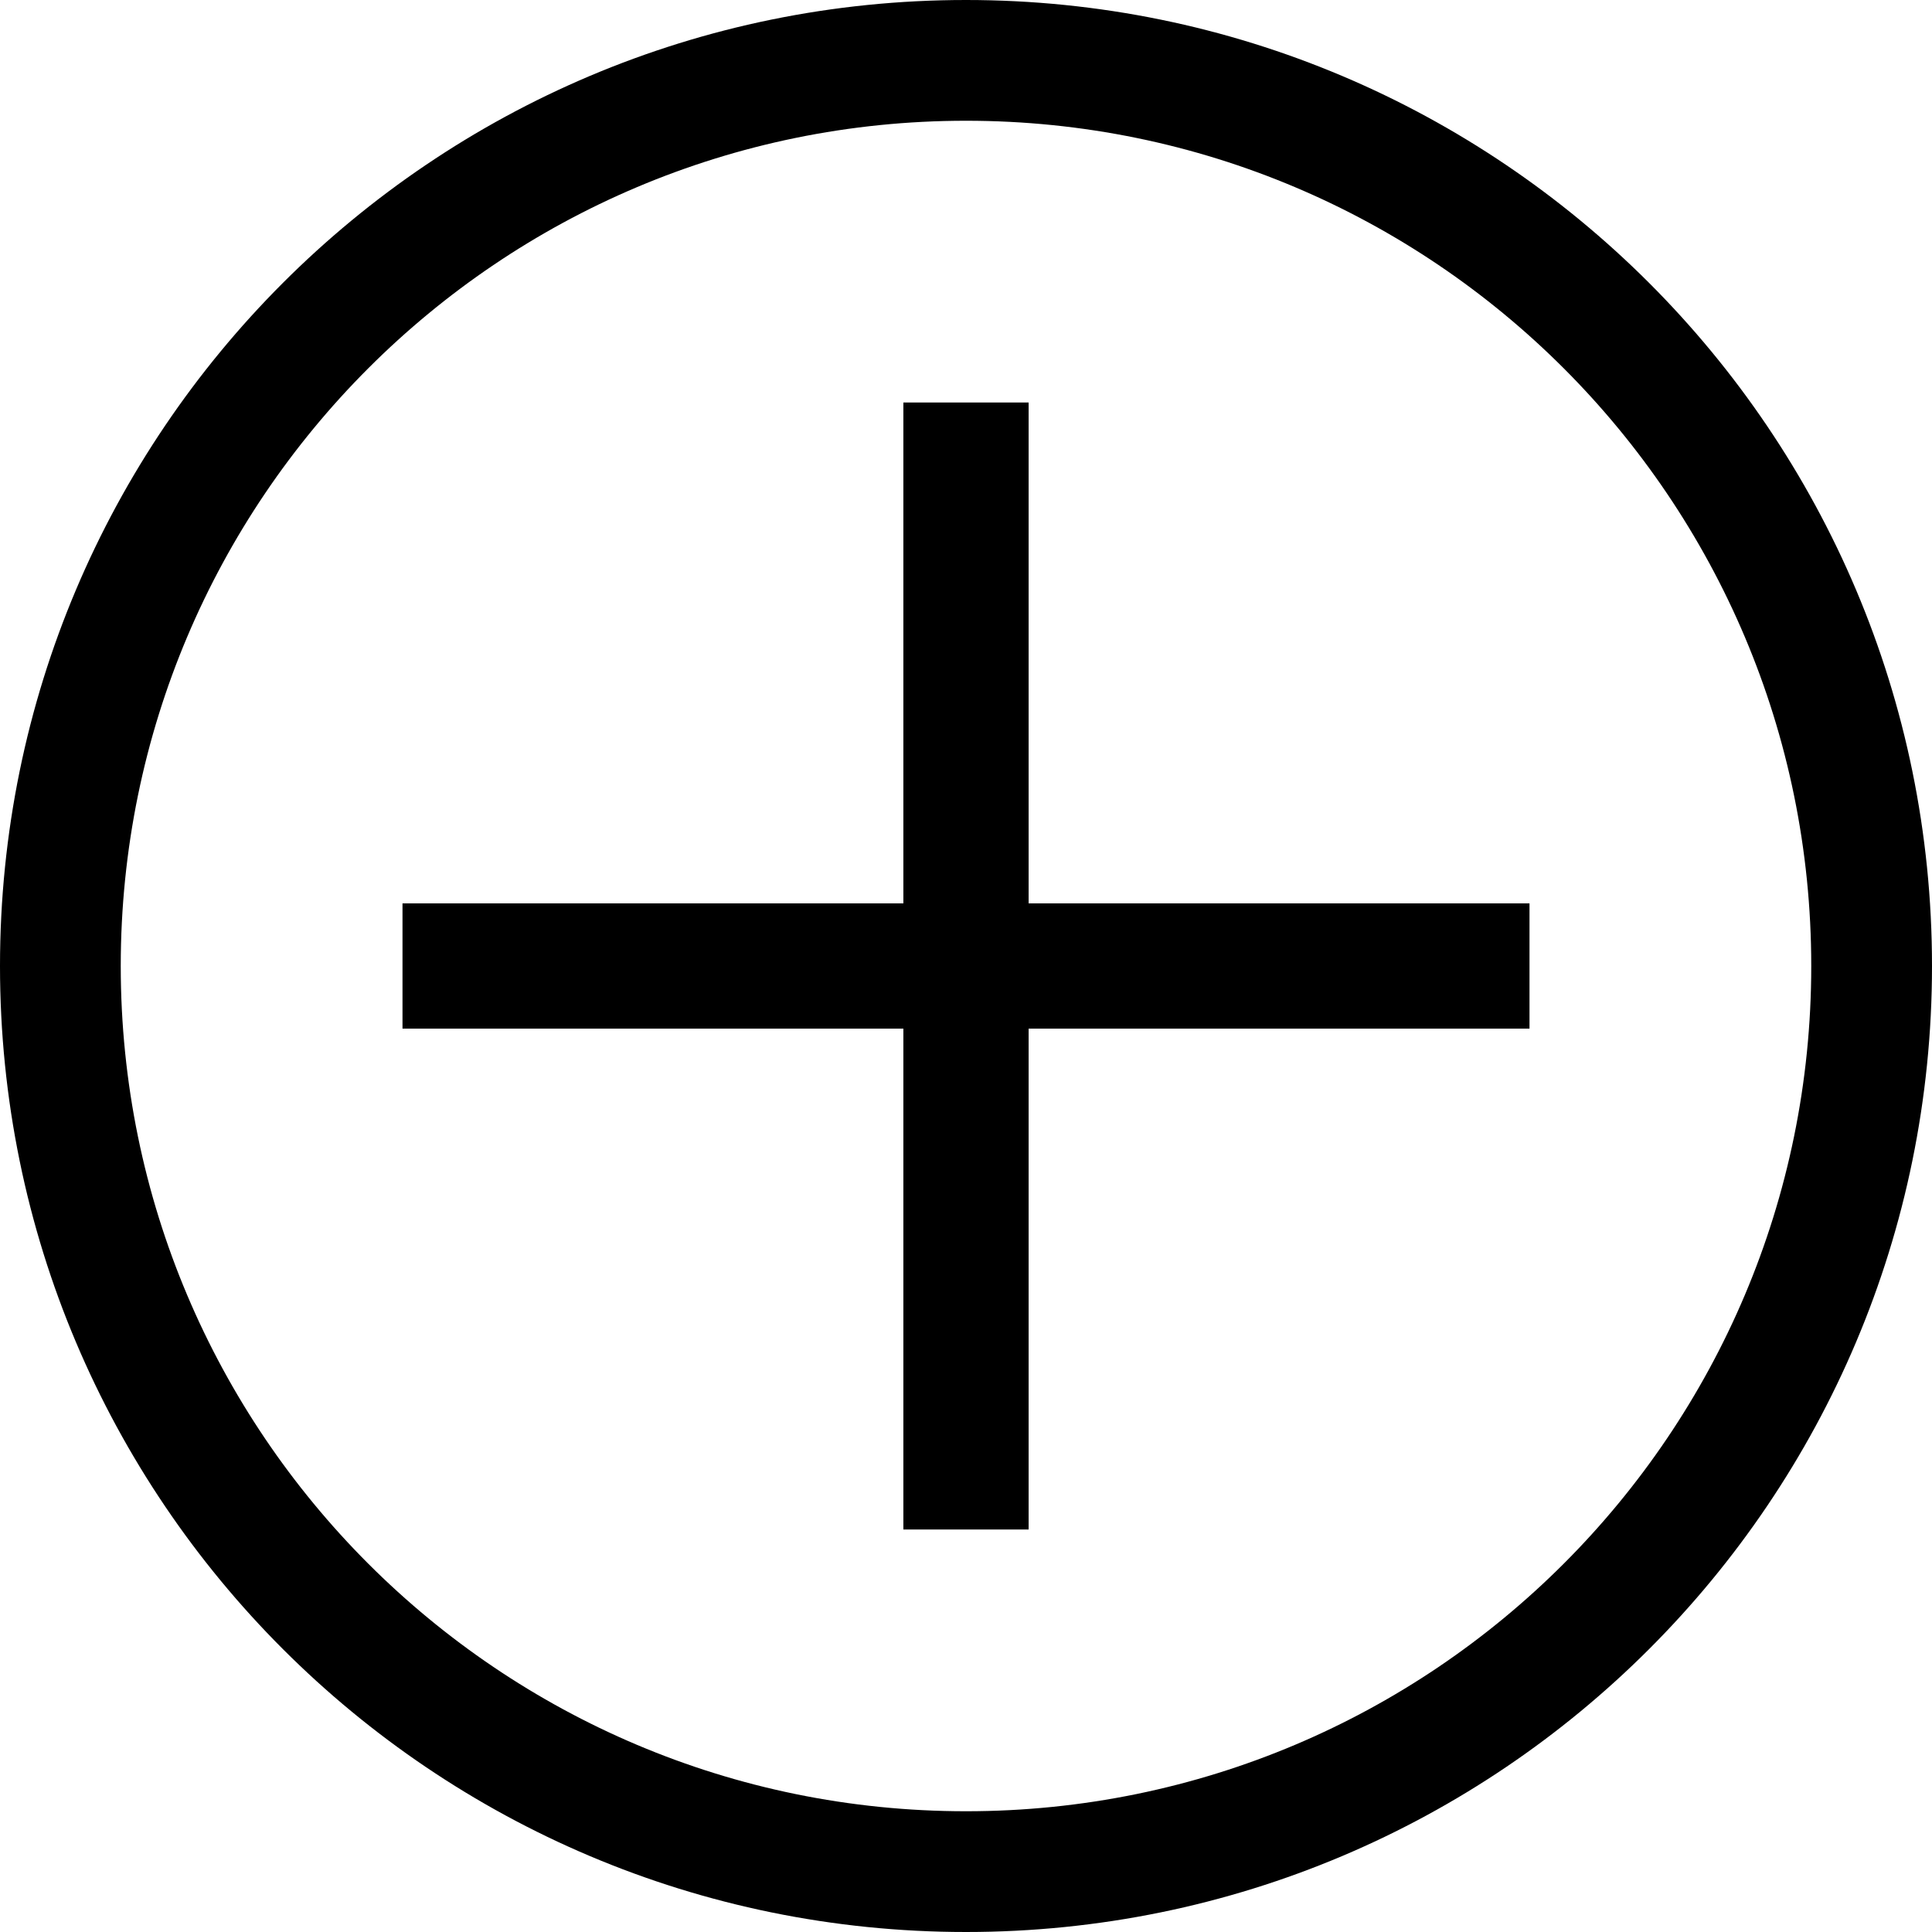 <svg width="24" height="24" viewBox="0 0 24 24" xmlns="http://www.w3.org/2000/svg">
  <g fill-rule="evenodd" stroke="none">
    <path d="M1.5 12c0 5.8 4.7 10.5 10.5 10.5S22.5 17.8 22.5 12 17.8 1.5 12 1.5 1.5 6.2 1.5 12zM0 12C0 5.373 5.37 0 12 0c6.627 0 12 5.37 12 12 0 6.627-5.37 12-12 12-6.627 0-12-5.37-12-12z"/>
    <path d="M19 11.222h-6.222V5h-1.556v6.222H5v1.556h6.222V19h1.556v-6.222H19"/>
  </g>
</svg>
